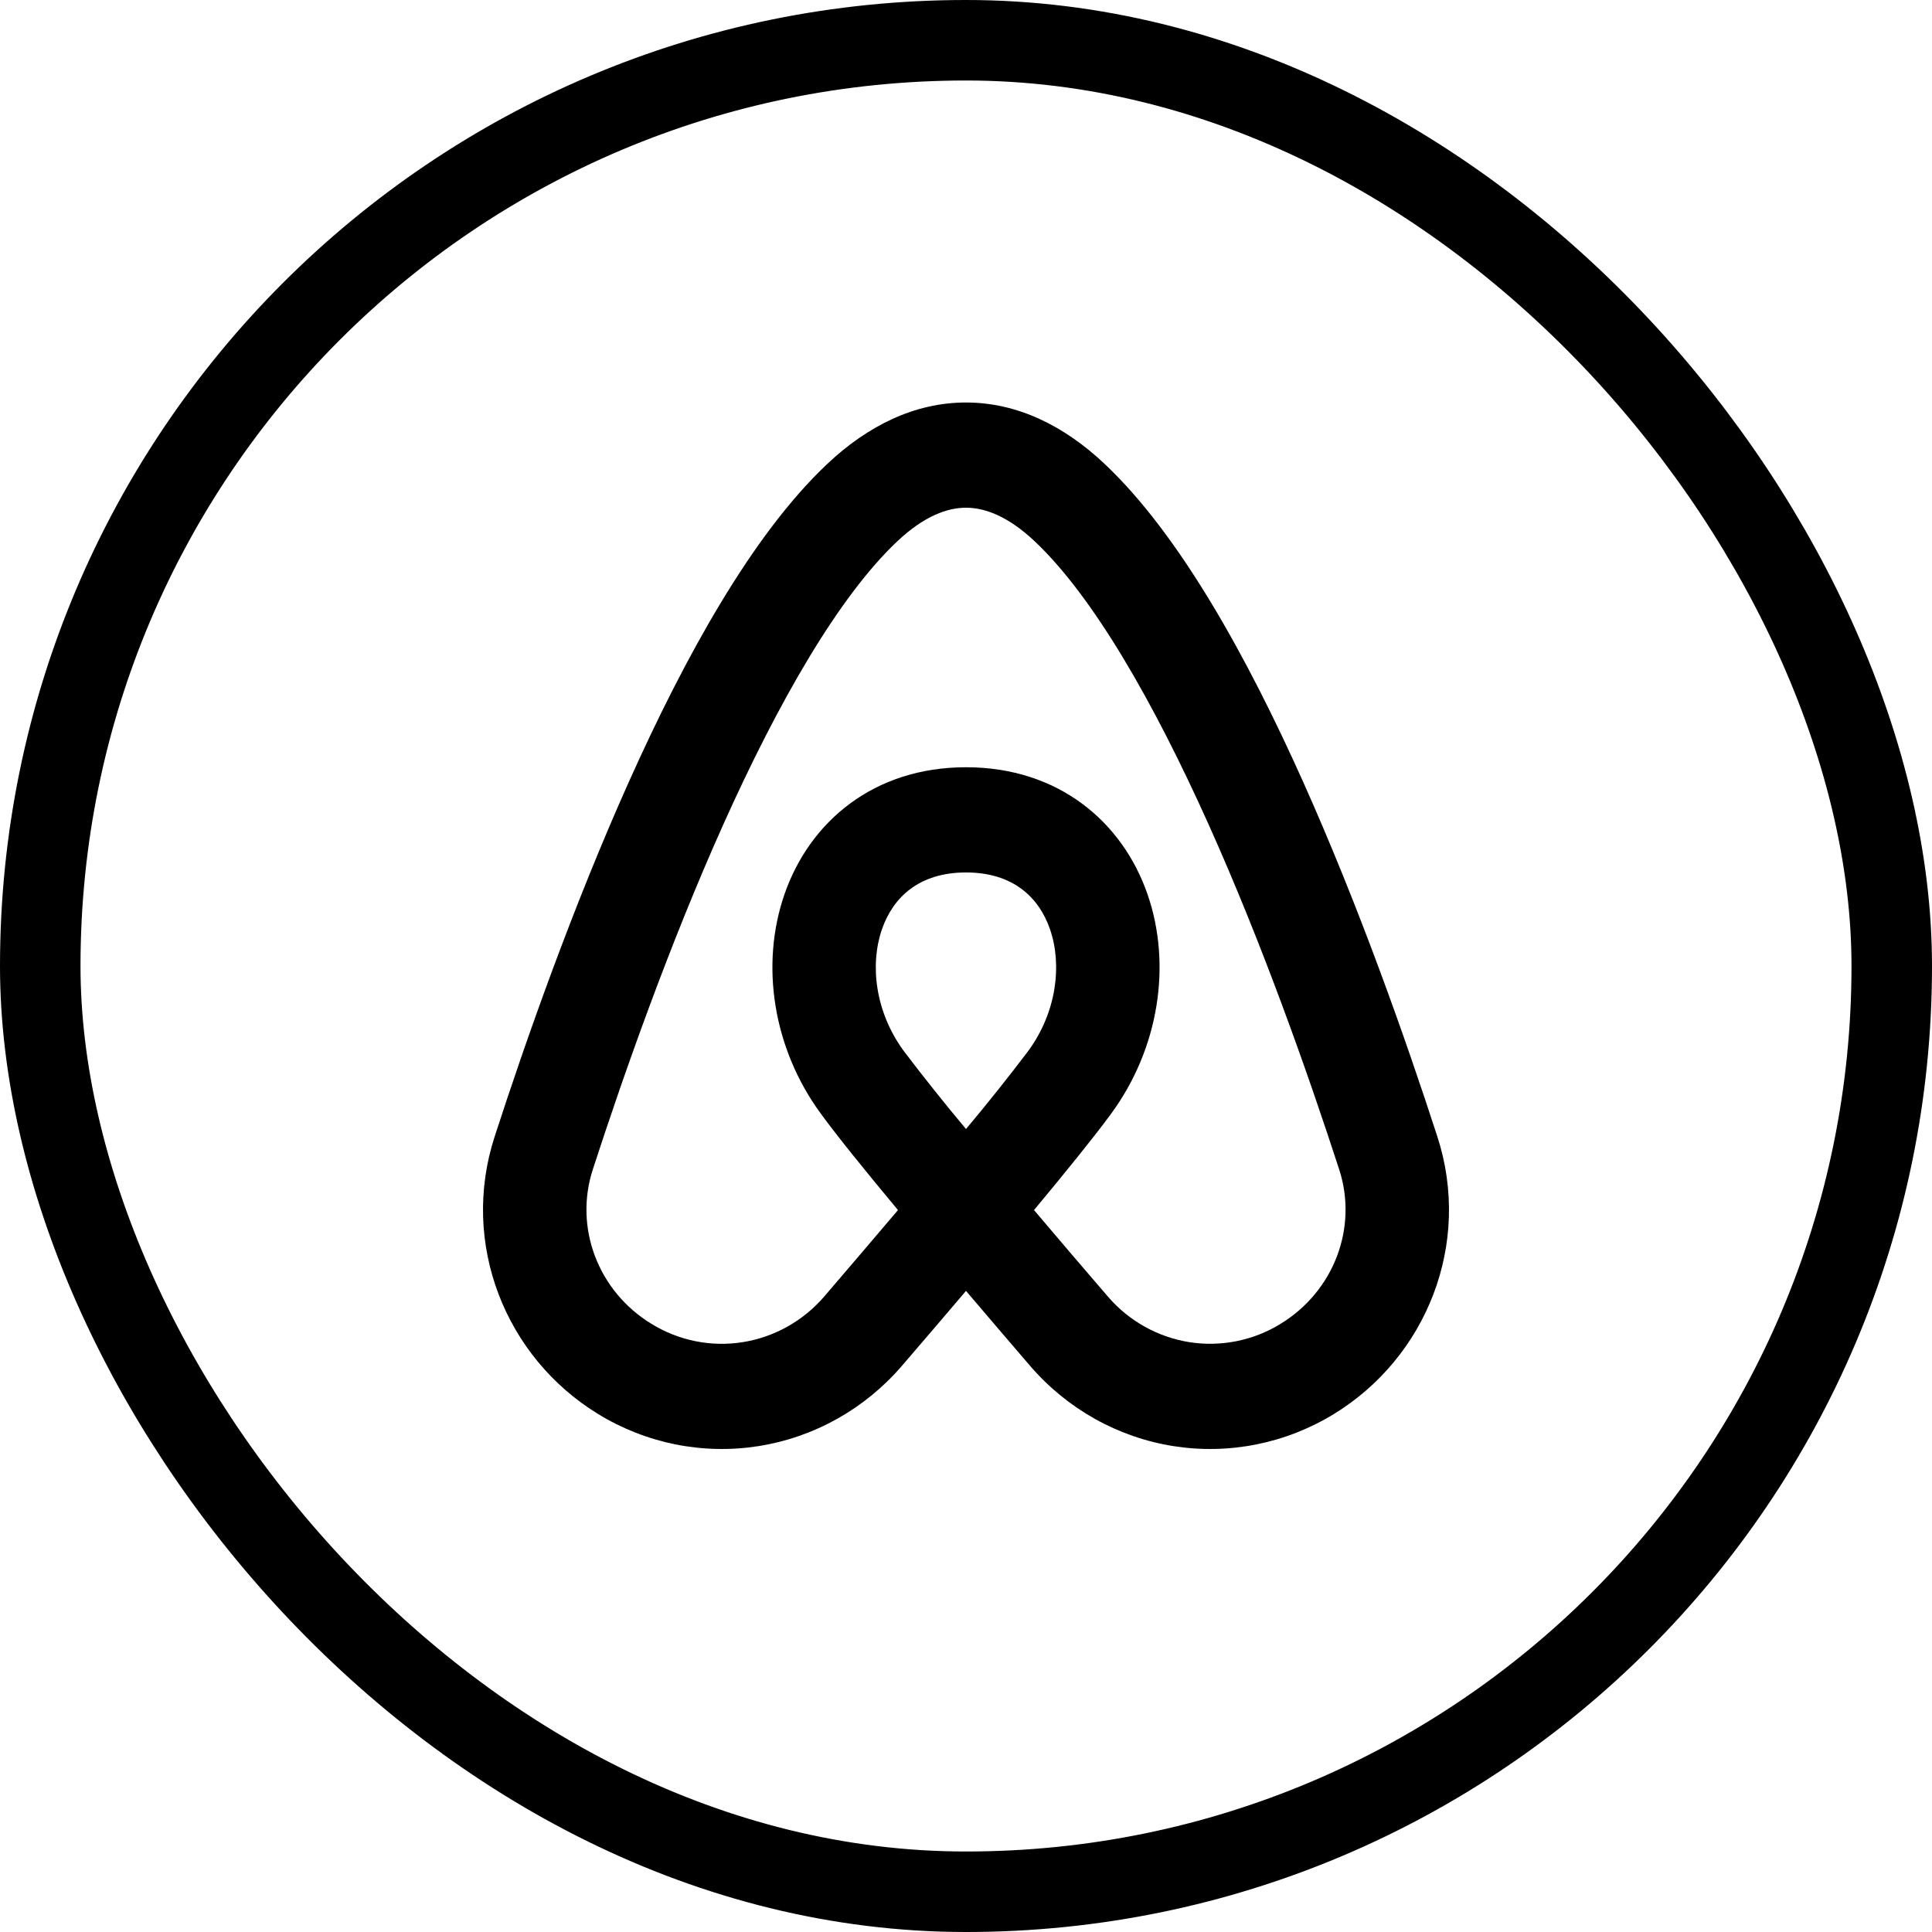 <svg width="24" height="24" viewBox="0 0 24 24" fill="none" xmlns="http://www.w3.org/2000/svg">
<rect x="0.5" y="0.5" width="23" height="23" rx="11.5" stroke="black"/>
<path fill-rule="evenodd" clip-rule="evenodd" d="M12 5C12.637 5 13.219 5.289 13.719 5.76C14.656 6.641 15.499 8.176 16.186 9.708C16.885 11.267 17.466 12.919 17.855 14.118C18.287 15.447 17.723 16.861 16.569 17.566C15.971 17.932 15.266 18.073 14.576 17.964C13.887 17.855 13.257 17.502 12.797 16.968C12.53 16.658 12.265 16.347 12 16.036C11.728 16.356 11.456 16.674 11.203 16.968C10.743 17.502 10.113 17.855 9.423 17.964C8.734 18.073 8.029 17.932 7.431 17.566C6.277 16.861 5.713 15.447 6.145 14.118C6.534 12.919 7.115 11.267 7.814 9.708C8.501 8.176 9.342 6.641 10.28 5.76C10.78 5.289 11.363 5 11.999 5H12ZM12.845 15.032C13.249 14.546 13.596 14.117 13.797 13.843C14.401 13.024 14.556 11.981 14.256 11.112C13.944 10.208 13.147 9.531 12 9.531C10.853 9.531 10.056 10.208 9.744 11.112C9.444 11.981 9.598 13.024 10.203 13.843C10.403 14.117 10.75 14.546 11.155 15.032C10.847 15.396 10.531 15.764 10.237 16.108C9.975 16.411 9.617 16.611 9.225 16.673C8.832 16.735 8.431 16.654 8.092 16.445C7.428 16.04 7.13 15.248 7.364 14.528C7.746 13.352 8.31 11.748 8.981 10.251C9.664 8.729 10.418 7.409 11.151 6.72C11.483 6.409 11.768 6.307 12 6.307C12.231 6.307 12.517 6.409 12.849 6.72C13.582 7.409 14.335 8.73 15.018 10.251C15.69 11.748 16.254 13.352 16.636 14.528C16.87 15.248 16.572 16.039 15.908 16.445C15.569 16.654 15.168 16.734 14.776 16.673C14.384 16.611 14.025 16.411 13.764 16.108C13.468 15.765 13.153 15.396 12.845 15.032ZM12 14.025C11.736 13.71 11.479 13.388 11.23 13.06C10.87 12.572 10.804 11.982 10.956 11.544C11.095 11.142 11.422 10.838 12 10.838C12.578 10.838 12.905 11.141 13.044 11.545C13.195 11.983 13.129 12.572 12.77 13.06C12.521 13.388 12.265 13.71 12 14.025Z" fill="black"/>
</svg>
